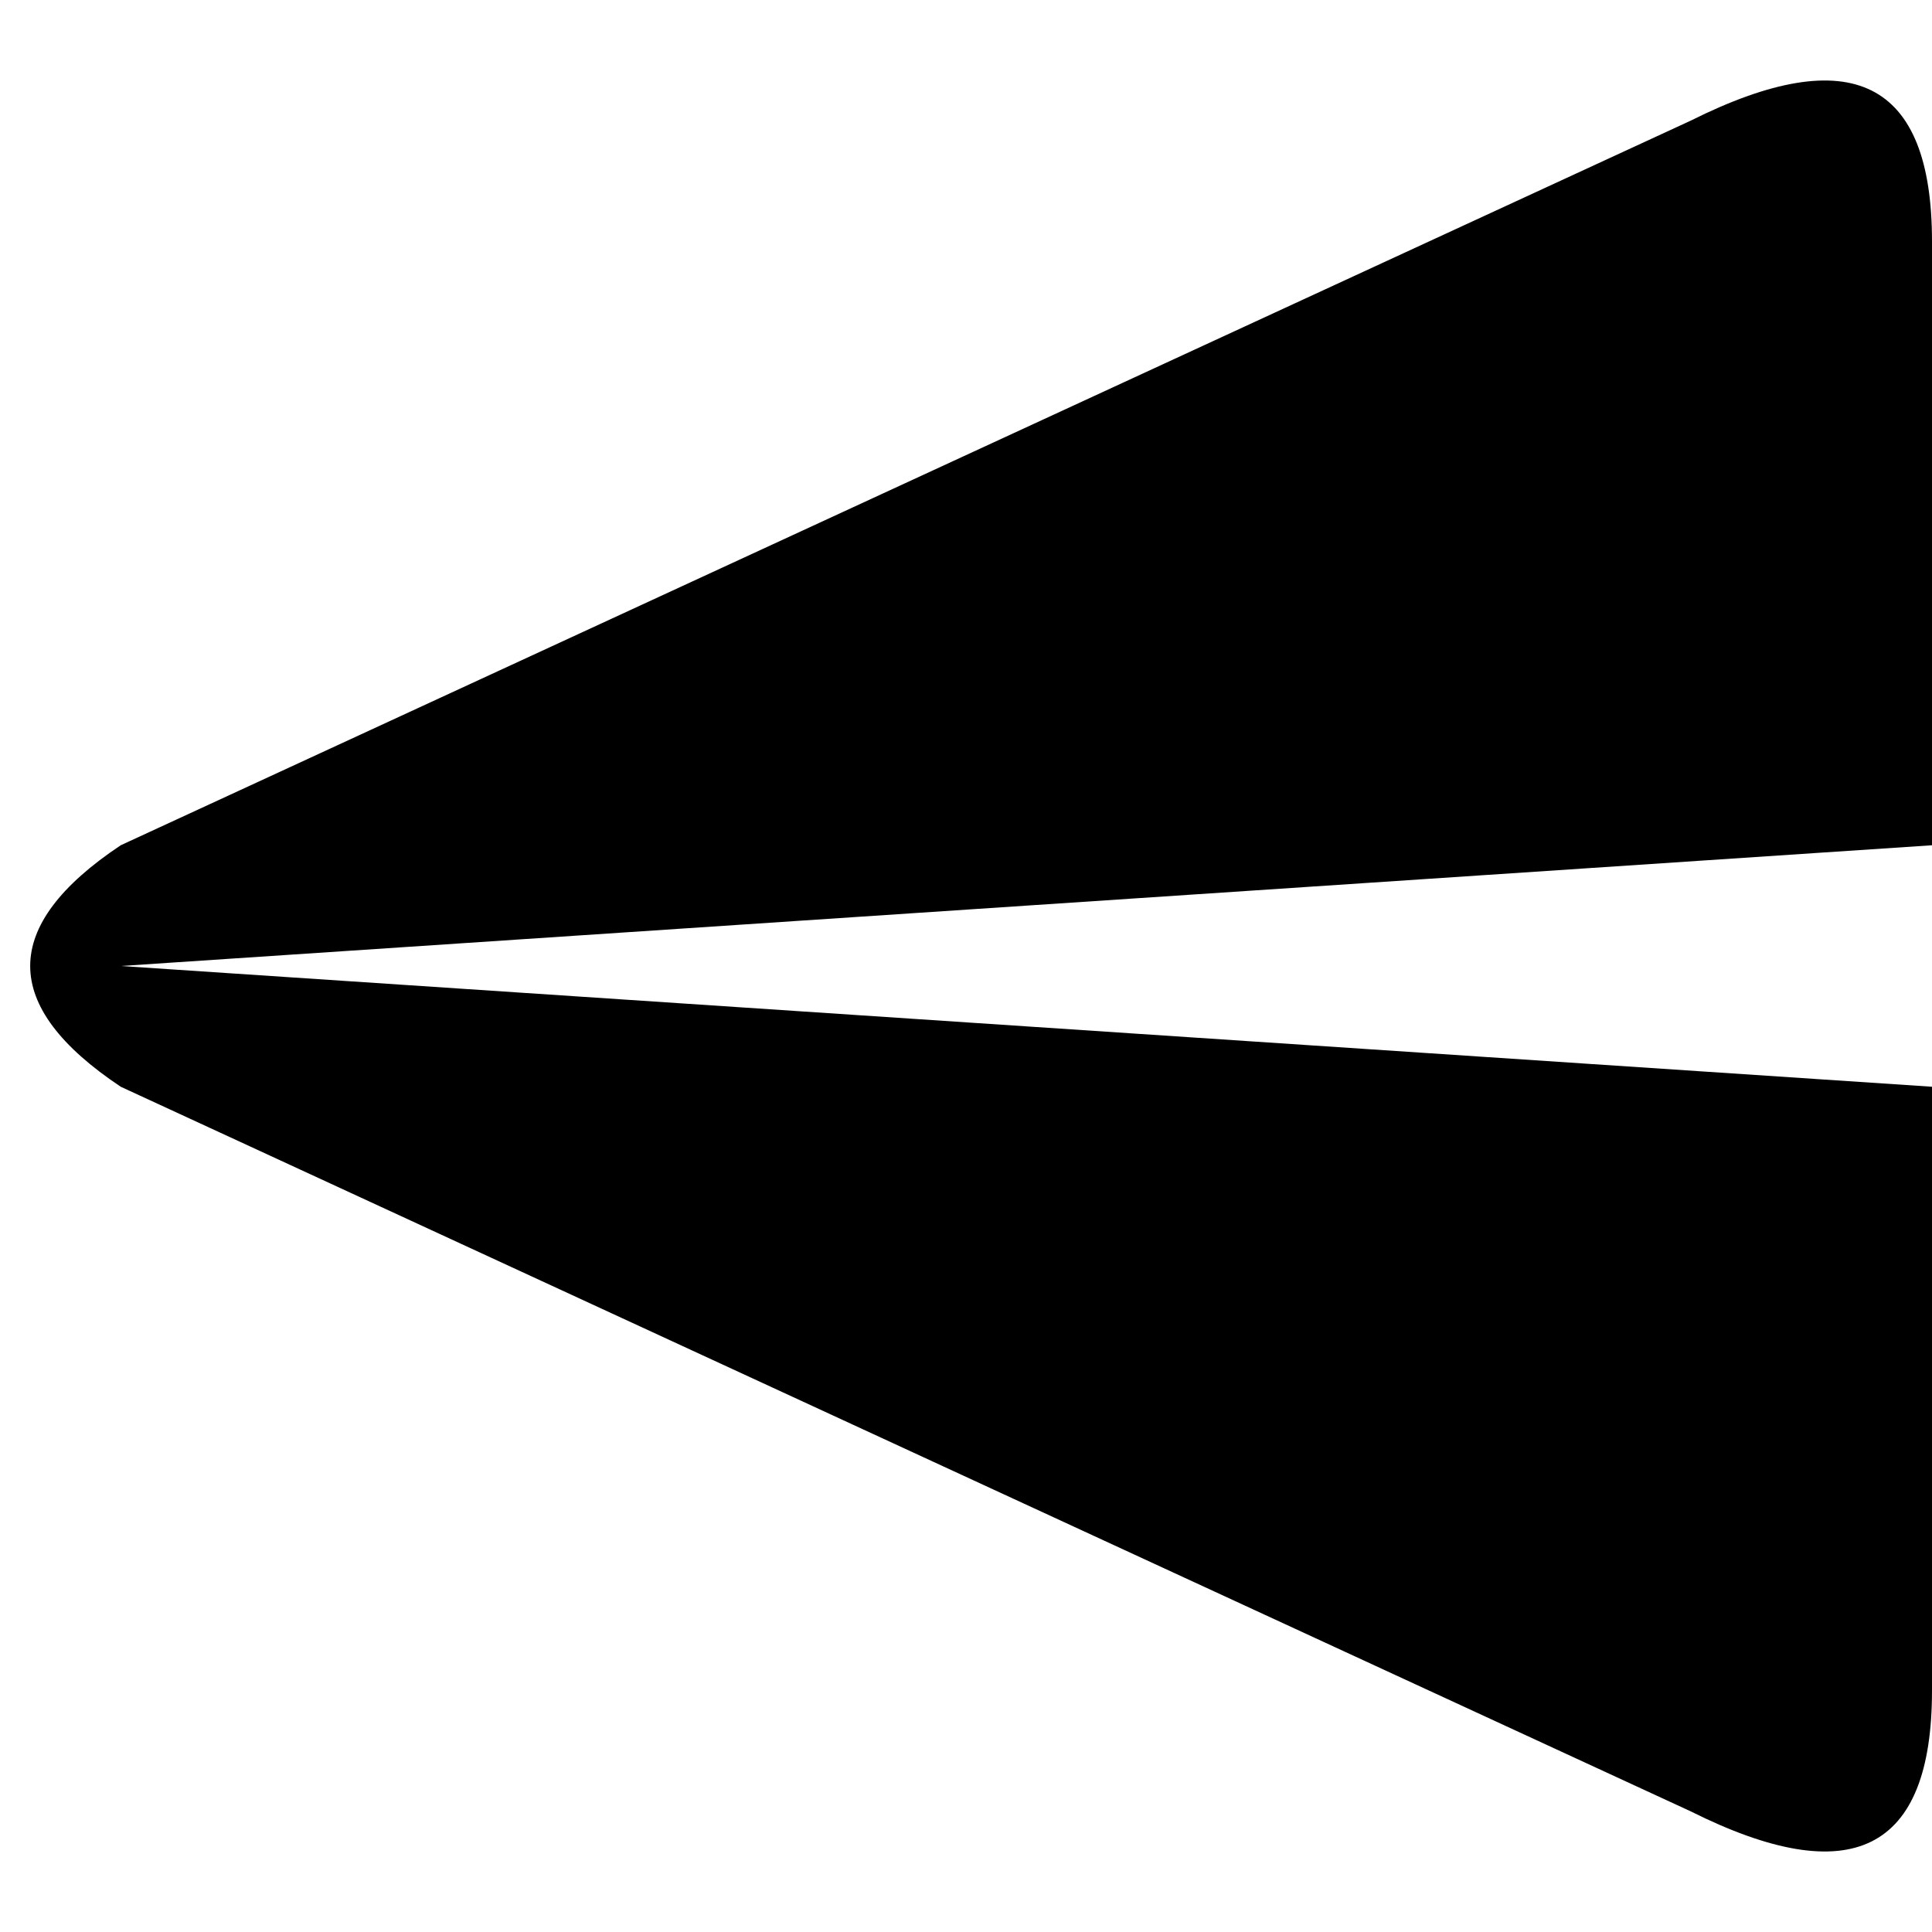 <svg viewBox="0 0 16 16" width="20" height="20" xmlns="http://www.w3.org/2000/svg" fill="#000" fill-opacity="1">
  <path d="M14 1 1 7Q-.5 8 1 9L14 15Q16 16 16 14L16 2Q16 0 14 1M16 7 16 9 1 8 16 7"></path>
</svg>
